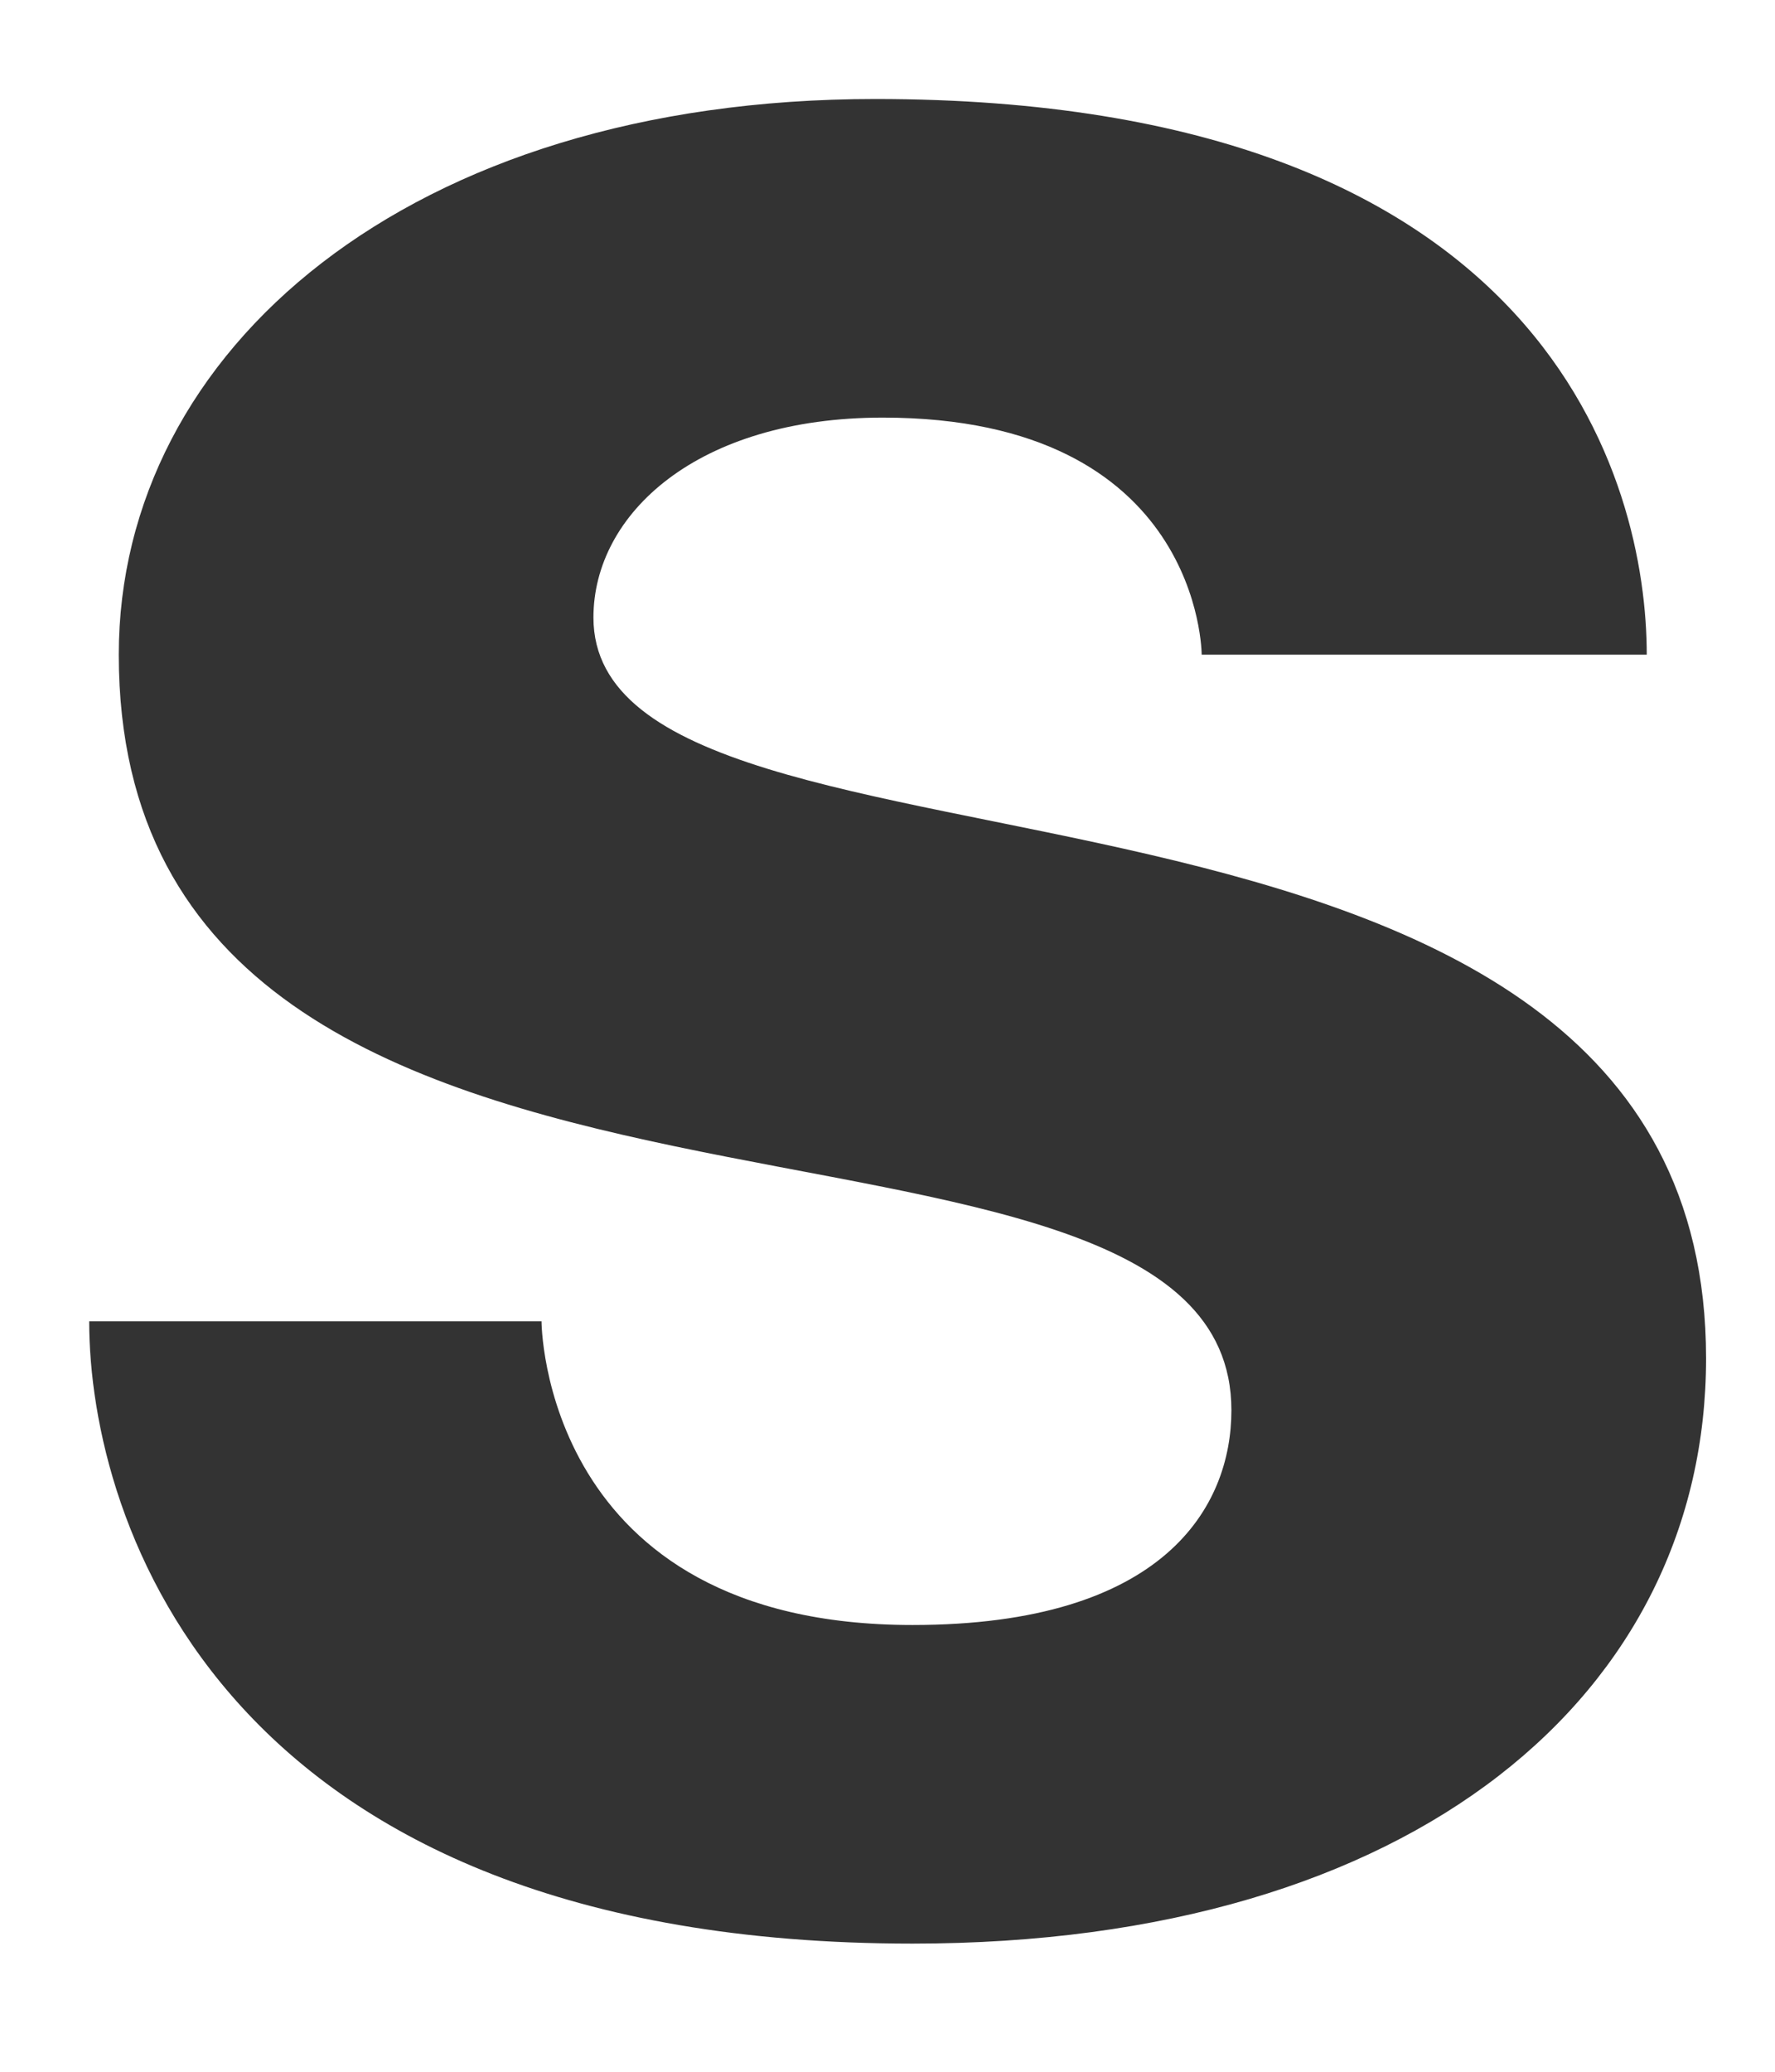 <svg width="12" height="14" viewBox="0 0 12 14" fill="none" xmlns="http://www.w3.org/2000/svg">
<path d="M3.661 8.929C3.661 8.929 3.661 10.981 6.169 10.981C7.874 10.981 8.325 10.18 8.325 9.53C8.325 7.027 0.803 8.979 0.803 4.424C0.803 2.371 2.759 0.669 5.918 0.669C10.481 0.669 11.133 3.272 11.133 4.424H8.124C8.124 4.424 8.124 2.822 5.968 2.822C4.714 2.822 4.012 3.473 4.012 4.173C4.012 6.226 11.534 4.724 11.534 9.179C11.534 11.432 9.579 13.134 6.169 13.134C1.505 13.134 0.603 10.28 0.603 8.929H3.661Z" fill="#333333"/>
</svg>
